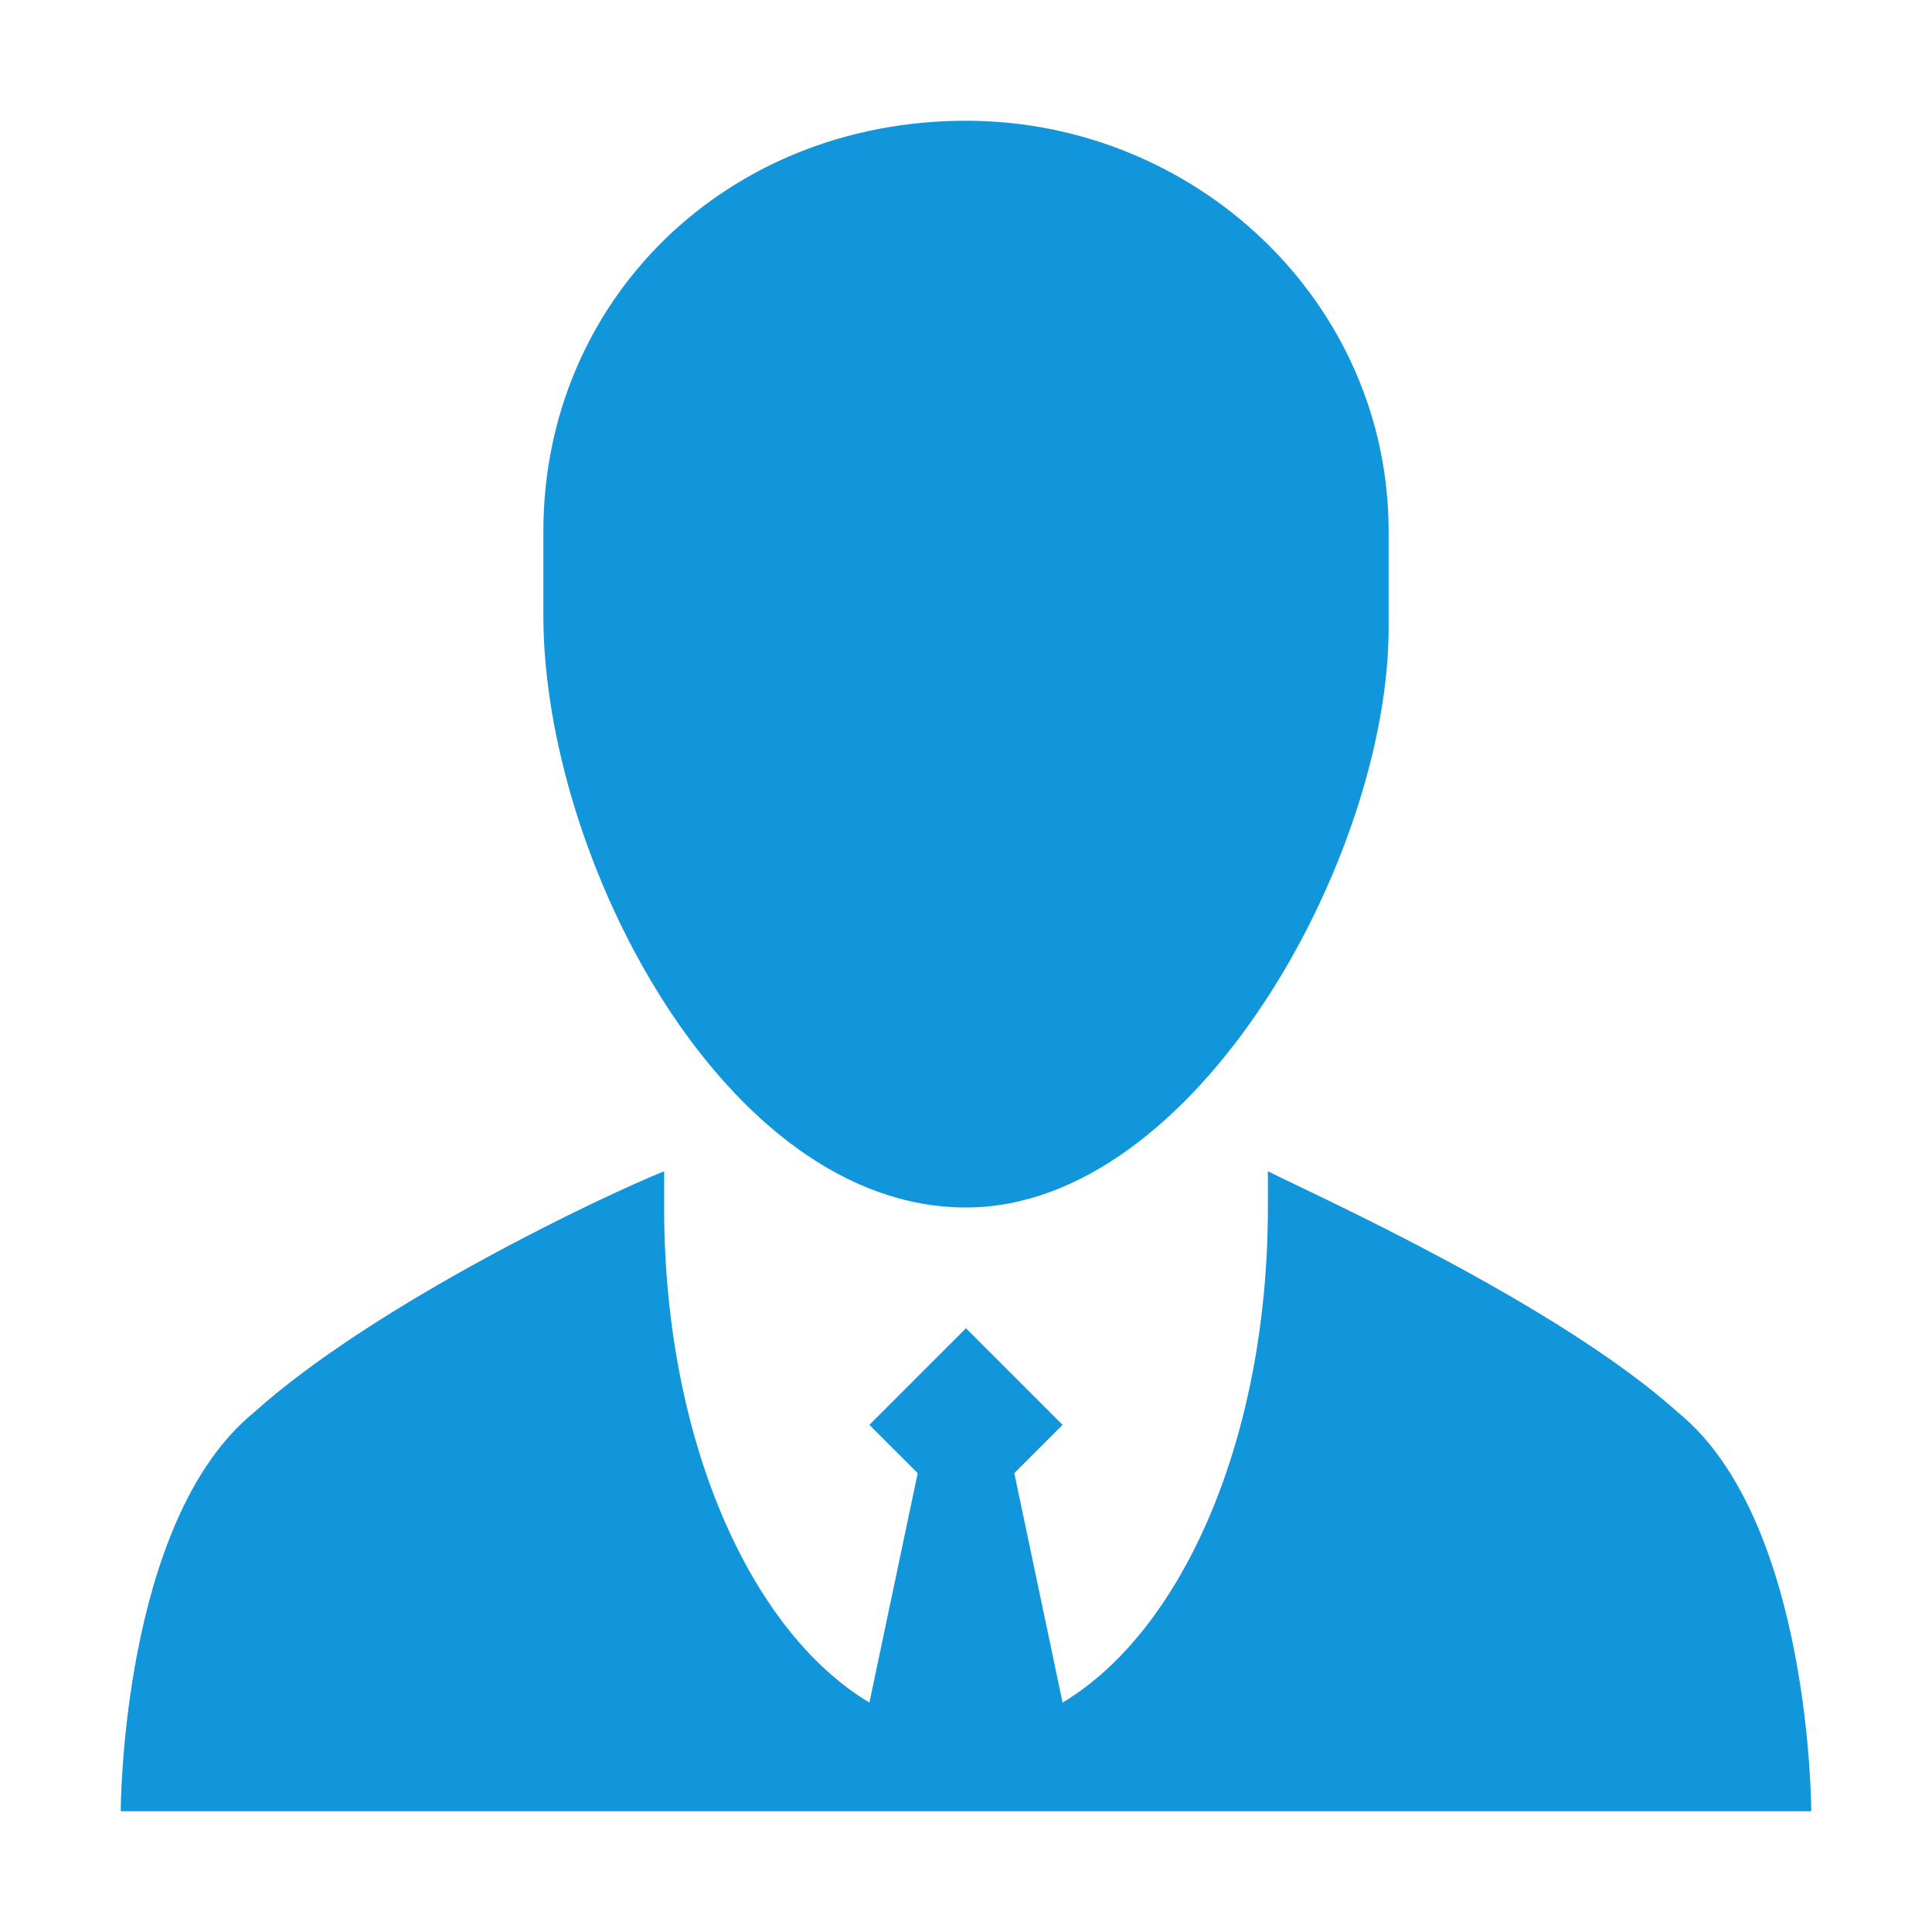 <?xml version="1.0" standalone="no"?><!DOCTYPE svg PUBLIC "-//W3C//DTD SVG 1.1//EN" "http://www.w3.org/Graphics/SVG/1.1/DTD/svg11.dtd"><svg t="1711349740720" class="icon" viewBox="0 0 1024 1024" version="1.1" xmlns="http://www.w3.org/2000/svg" p-id="10601" width="20" height="20" xmlns:xlink="http://www.w3.org/1999/xlink"><path d="M736 281.6C736 160 633.6 64 512 64 384 64 288 160 288 281.6v44.8C288 454.4 384 640 512 640c121.6 0 224-185.6 224-307.2v-51.2z m153.6 467.2c-64-57.6-192-115.2-217.6-128v19.2c0 121.6-44.8 224-108.8 262.4l-25.6-121.6 25.6-25.6L512 704l-51.2 51.2 25.6 25.6-25.6 121.6c-64-38.4-108.8-140.8-108.8-262.4v-19.2c-32 12.8-153.6 70.4-217.6 128C64 806.4 64 960 64 960H960s0-153.6-70.4-211.2z" p-id="10602" fill="#1296db"></path></svg>